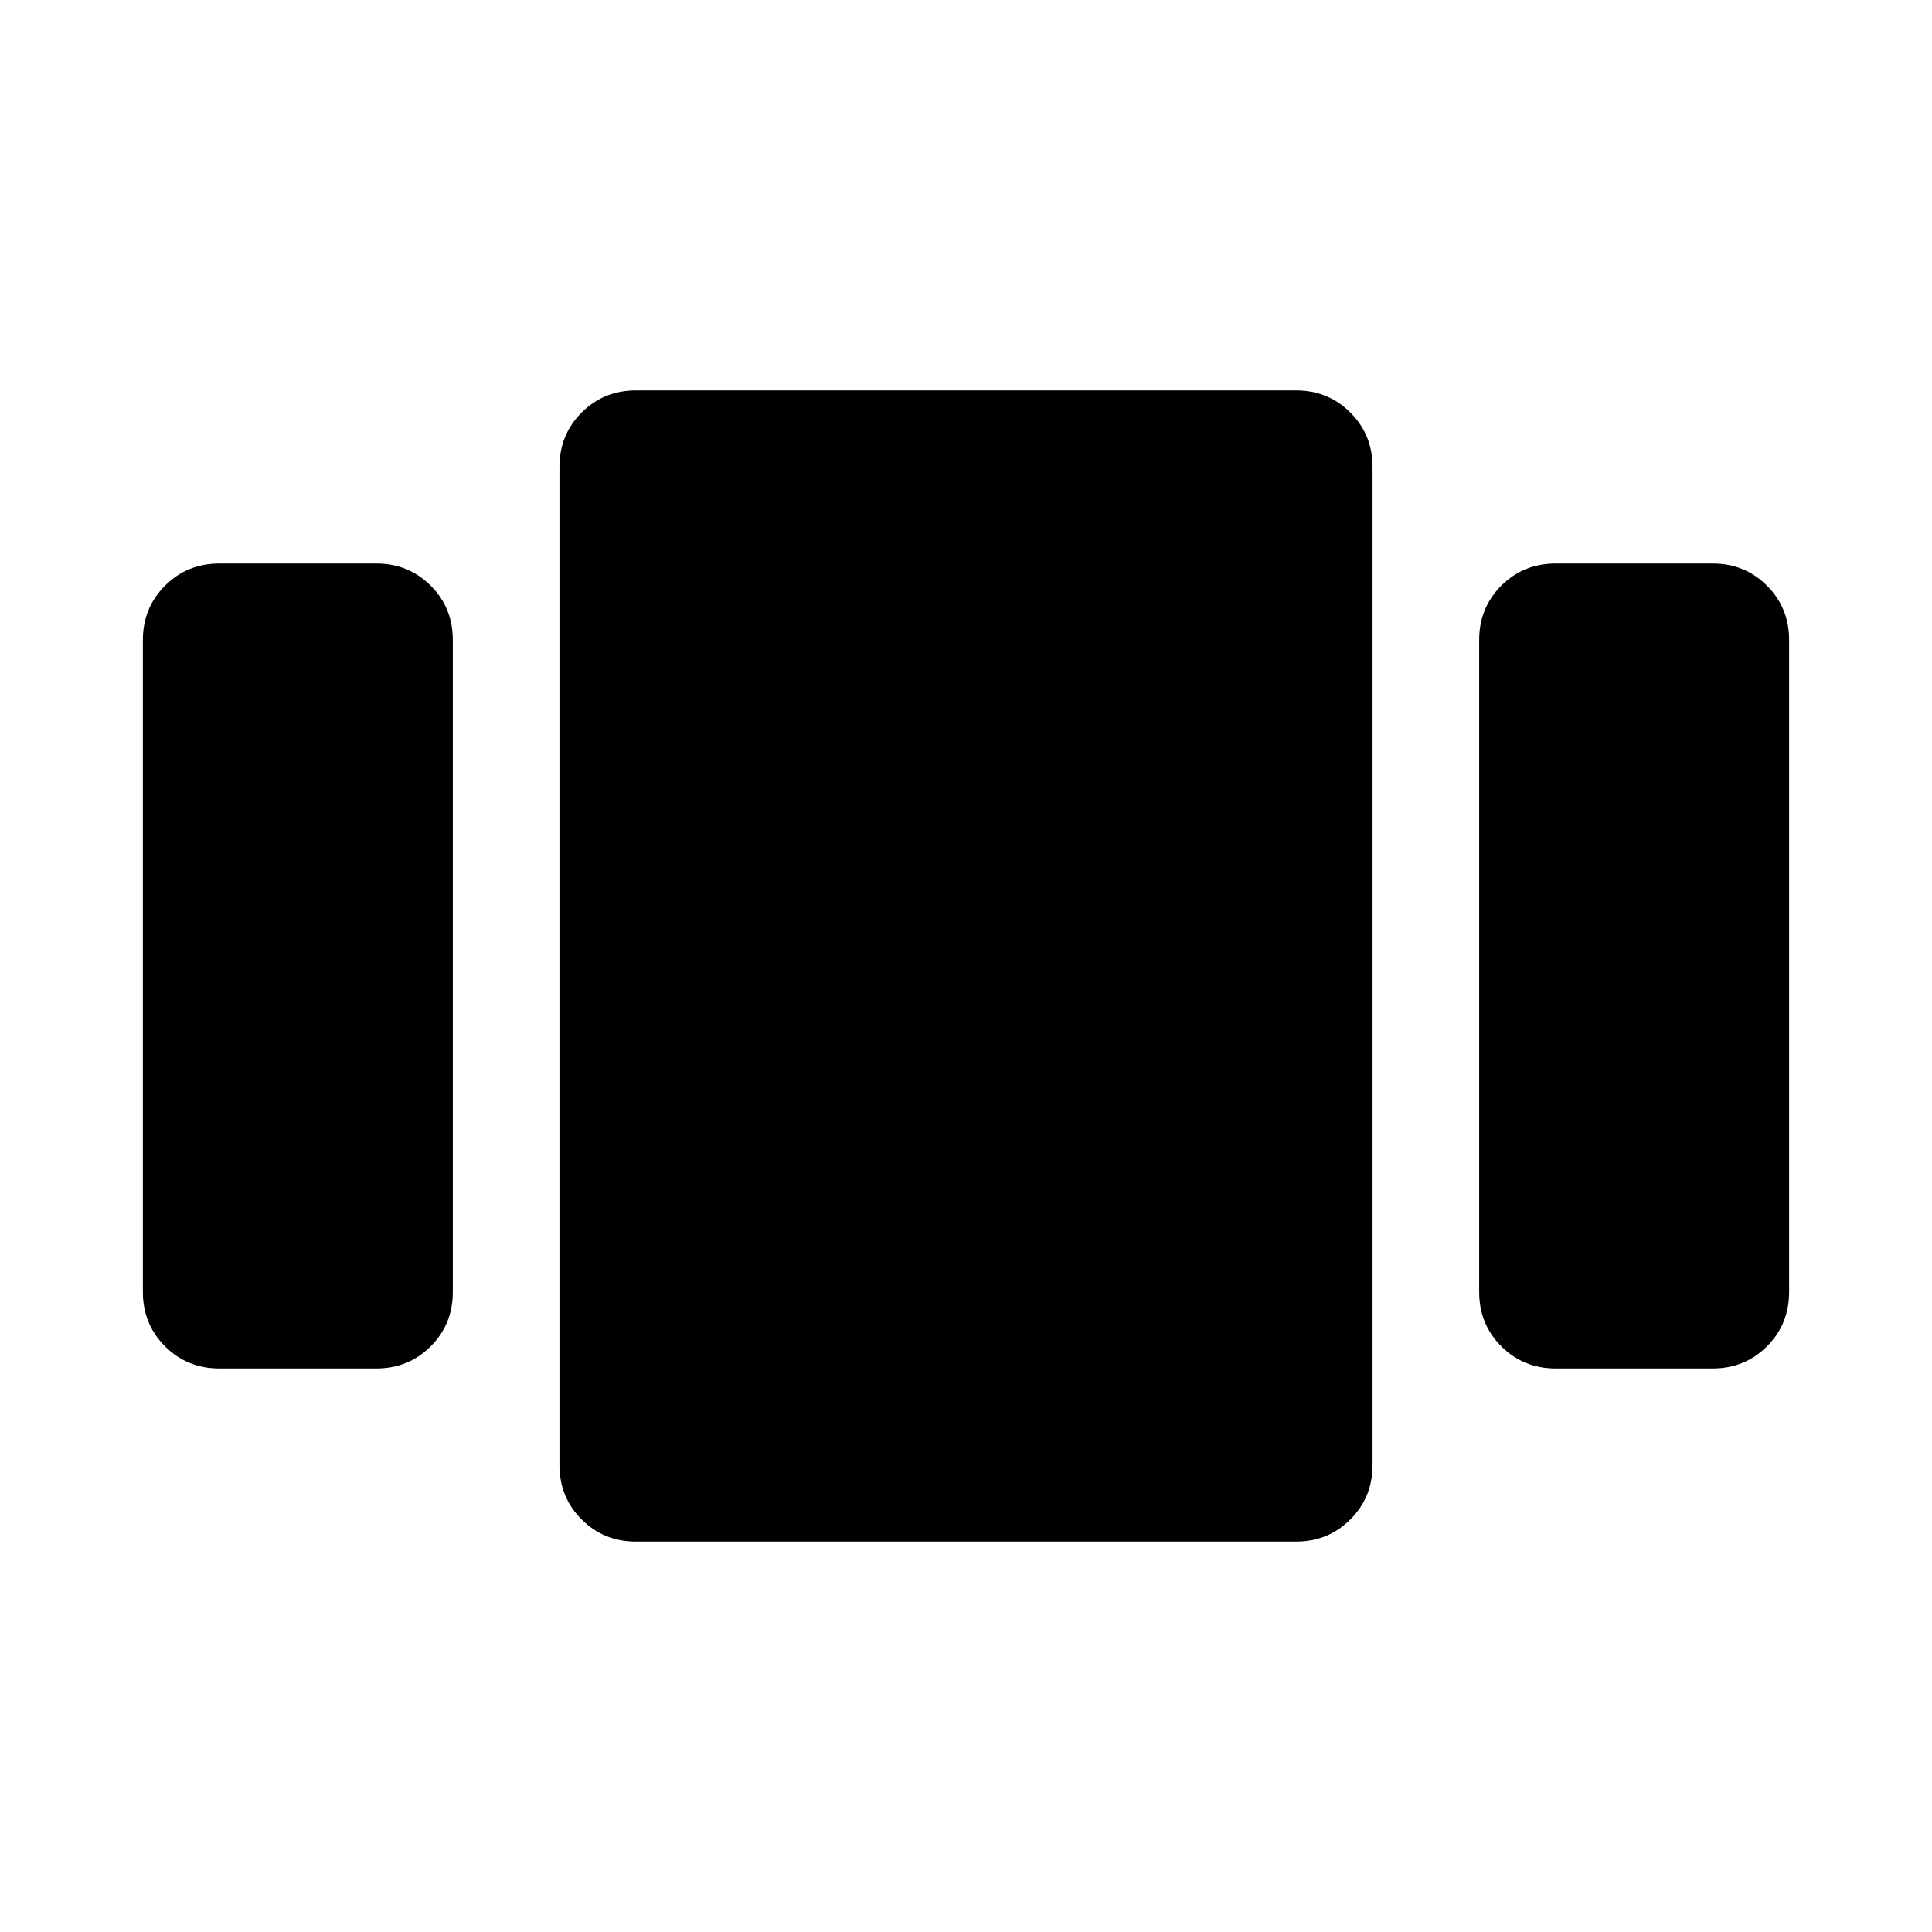 <svg xmlns="http://www.w3.org/2000/svg" height="40" width="40"><path d="M4.542 28.333q-.667 0-1.125-.458-.459-.458-.459-1.125v-13.5q0-.667.459-1.125.458-.458 1.125-.458h3.25q.666 0 1.125.458.458.458.458 1.125v13.5q0 .667-.458 1.125-.459.458-1.125.458Zm8.625 3.584q-.667 0-1.125-.459-.459-.458-.459-1.125V9.667q0-.667.459-1.125.458-.459 1.125-.459h13.666q.667 0 1.125.459.459.458.459 1.125v20.666q0 .667-.459 1.125-.458.459-1.125.459Zm19.041-3.584q-.666 0-1.125-.458-.458-.458-.458-1.125v-13.5q0-.667.458-1.125.459-.458 1.125-.458h3.25q.667 0 1.125.458.459.458.459 1.125v13.5q0 .667-.459 1.125-.458.458-1.125.458Z"/></svg>